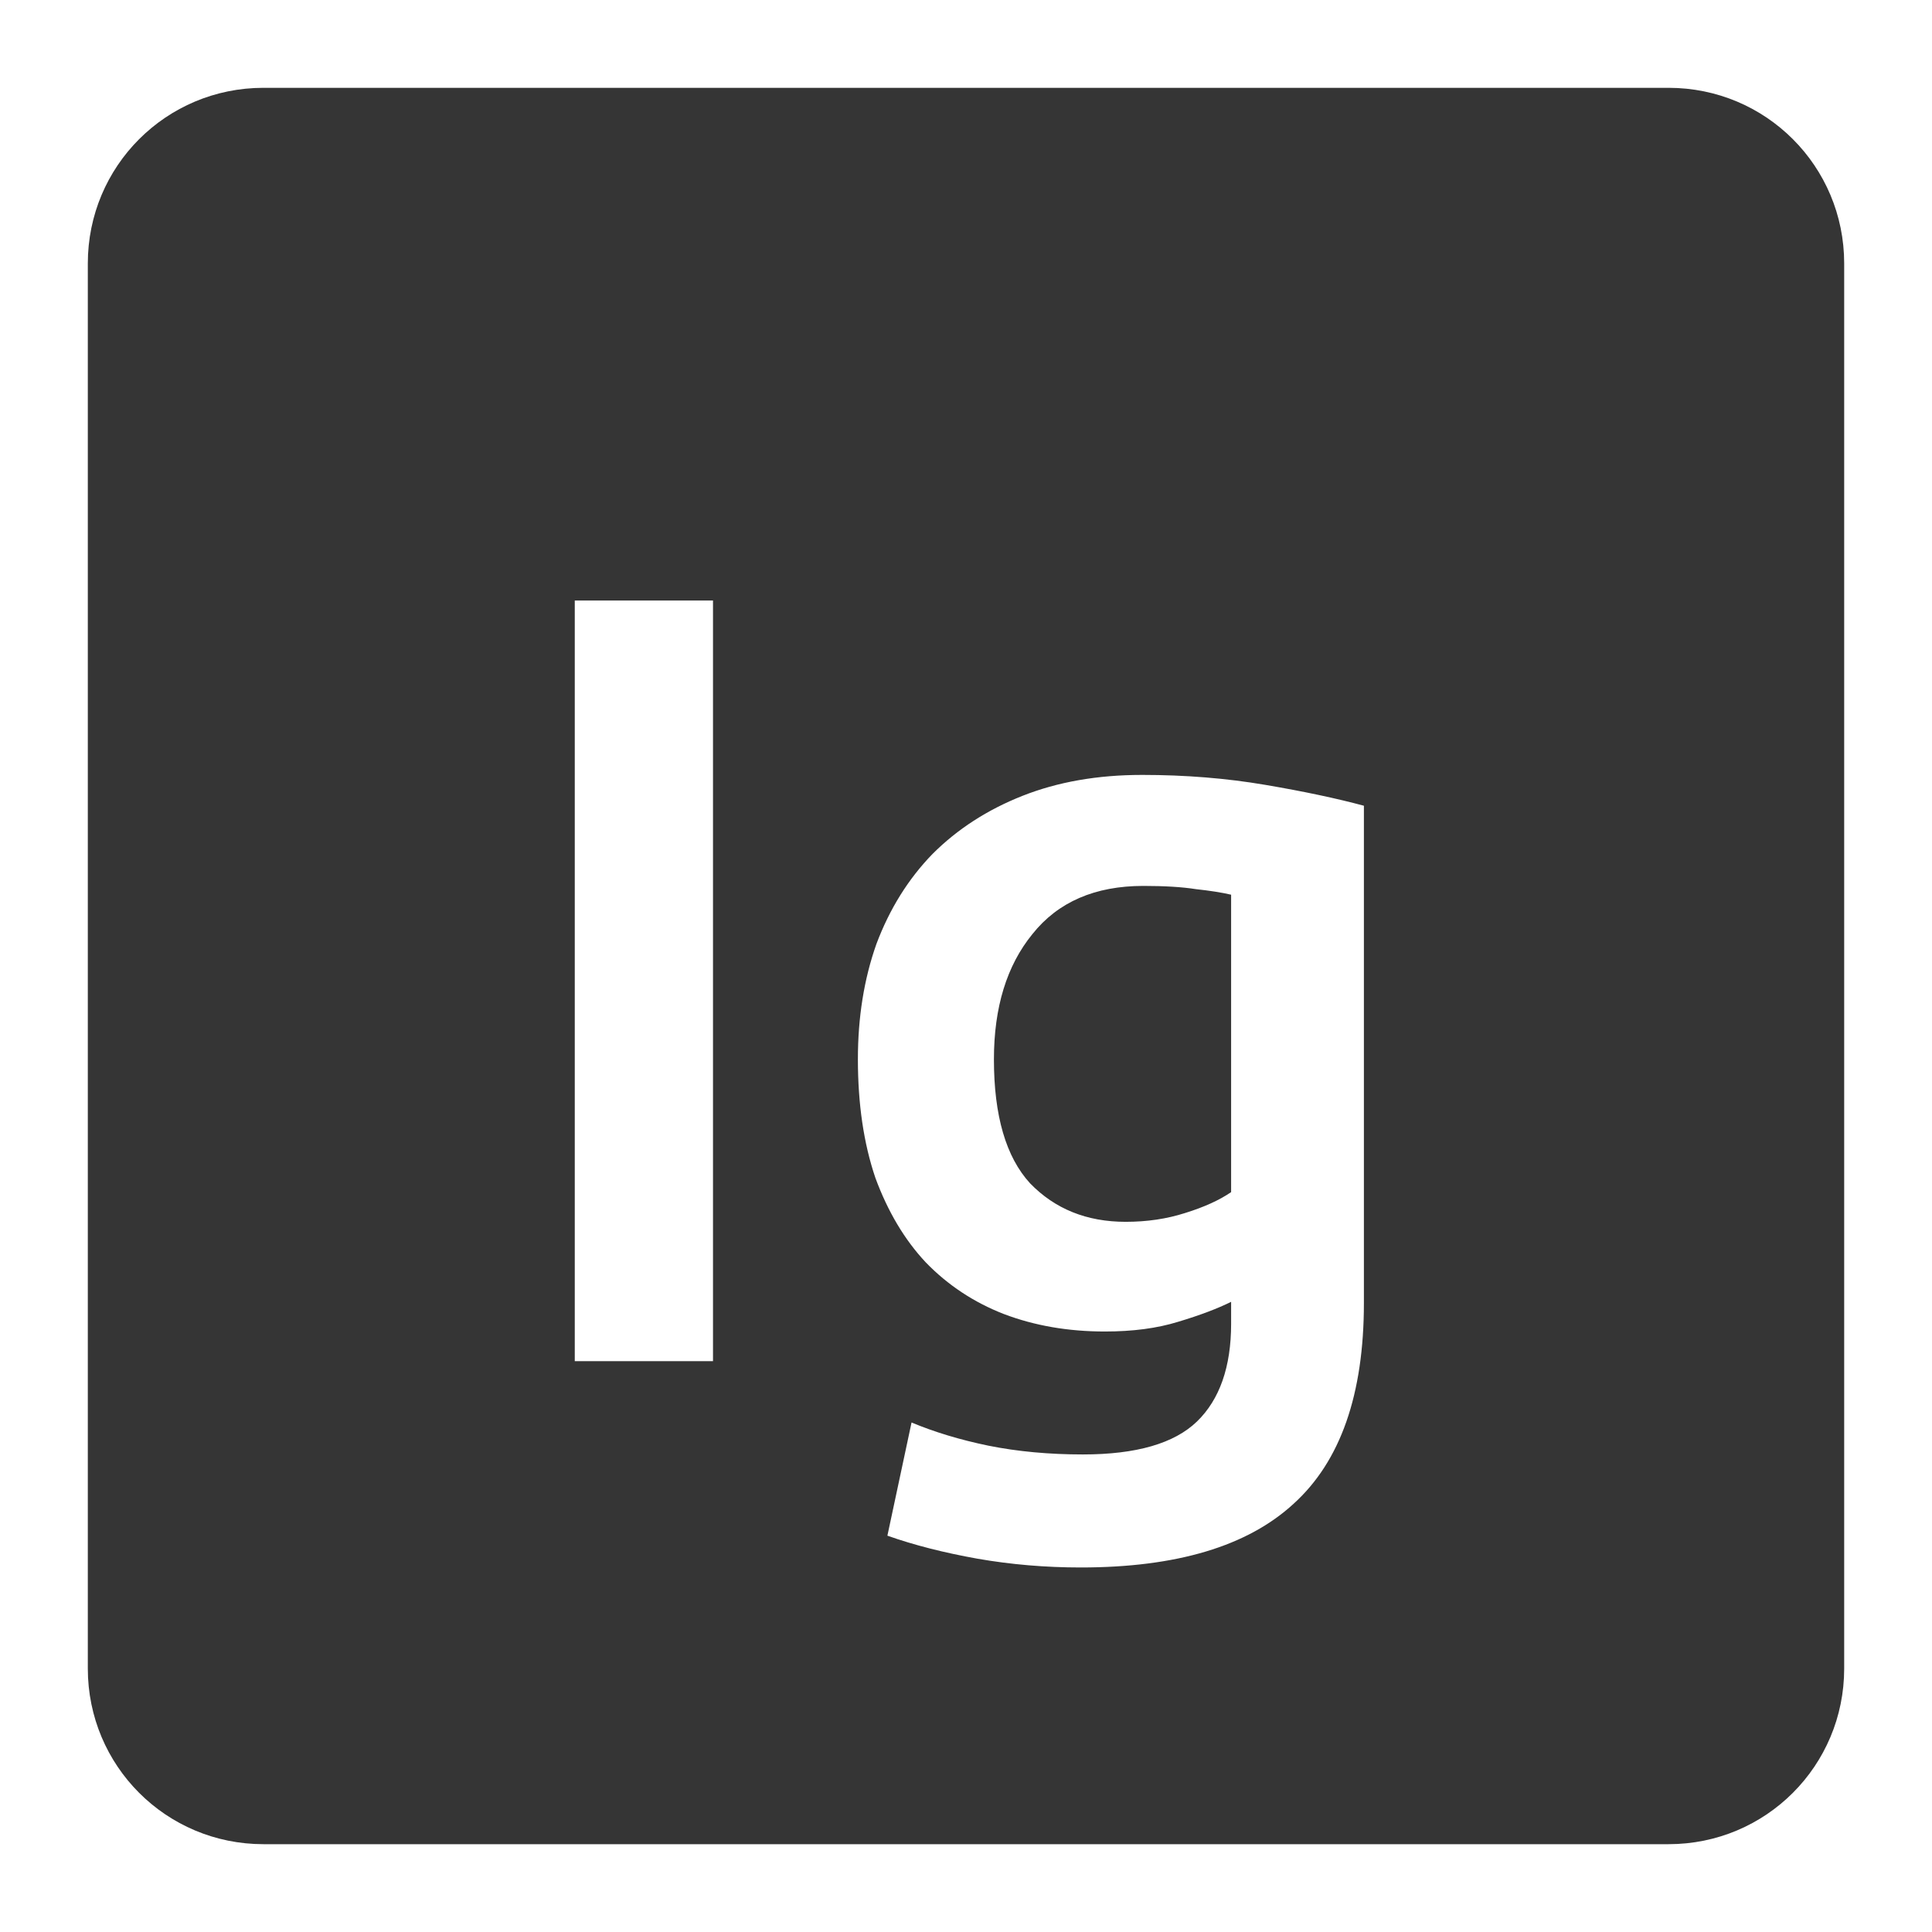 <svg xmlns="http://www.w3.org/2000/svg" viewBox="0 0 22 22">
 <path style="fill:#353535;fill-opacity:1" d="m 3 1 c -1.108 0 -2 0.892 -2 2 l 0 16 c 0 1.108 0.892 2 2 2 l 16 0 c 1.108 0 2 -0.892 2 -2 l 0 -16 c 0 -1.108 -0.892 -2 -2 -2 l -16 0 z m 3.545 5.838 l 1.574 0 l 0 8.662 l -1.574 0 l 0 -8.662 z m 6.461 1.986 c 0.492 0 0.959 0.038 1.4 0.113 c 0.442 0.075 0.817 0.155 1.125 0.238 l 0 5.662 c 0 1.042 -0.267 1.804 -0.801 2.287 c -0.525 0.483 -1.332 0.725 -2.424 0.725 c -0.4 0 -0.792 -0.033 -1.176 -0.1 c -0.375 -0.067 -0.717 -0.153 -1.025 -0.262 l 0.275 -1.289 c 0.258 0.108 0.55 0.197 0.875 0.264 c 0.333 0.067 0.693 0.1 1.076 0.1 c 0.608 0 1.04 -0.125 1.299 -0.375 c 0.258 -0.25 0.389 -0.622 0.389 -1.113 l 0 -0.25 c -0.15 0.075 -0.352 0.152 -0.602 0.227 c -0.242 0.075 -0.519 0.111 -0.836 0.111 c -0.417 0 -0.8 -0.066 -1.15 -0.199 c -0.342 -0.133 -0.639 -0.33 -0.889 -0.588 c -0.242 -0.258 -0.433 -0.58 -0.574 -0.963 c -0.133 -0.392 -0.199 -0.841 -0.199 -1.35 c 0 -0.475 0.069 -0.912 0.211 -1.313 c 0.15 -0.4 0.364 -0.742 0.639 -1.025 c 0.283 -0.283 0.625 -0.504 1.025 -0.662 c 0.4 -0.158 0.853 -0.238 1.361 -0.238 z m 0.014 1.264 c -0.55 0 -0.972 0.182 -1.264 0.549 c -0.292 0.358 -0.438 0.834 -0.438 1.426 c 0 0.642 0.137 1.112 0.412 1.412 c 0.283 0.292 0.646 0.438 1.088 0.438 c 0.242 0 0.467 -0.033 0.676 -0.1 c 0.217 -0.067 0.392 -0.147 0.525 -0.238 l 0 -3.387 c -0.108 -0.025 -0.242 -0.046 -0.4 -0.063 c -0.158 -0.025 -0.358 -0.037 -0.6 -0.037 z"/>
</svg>
